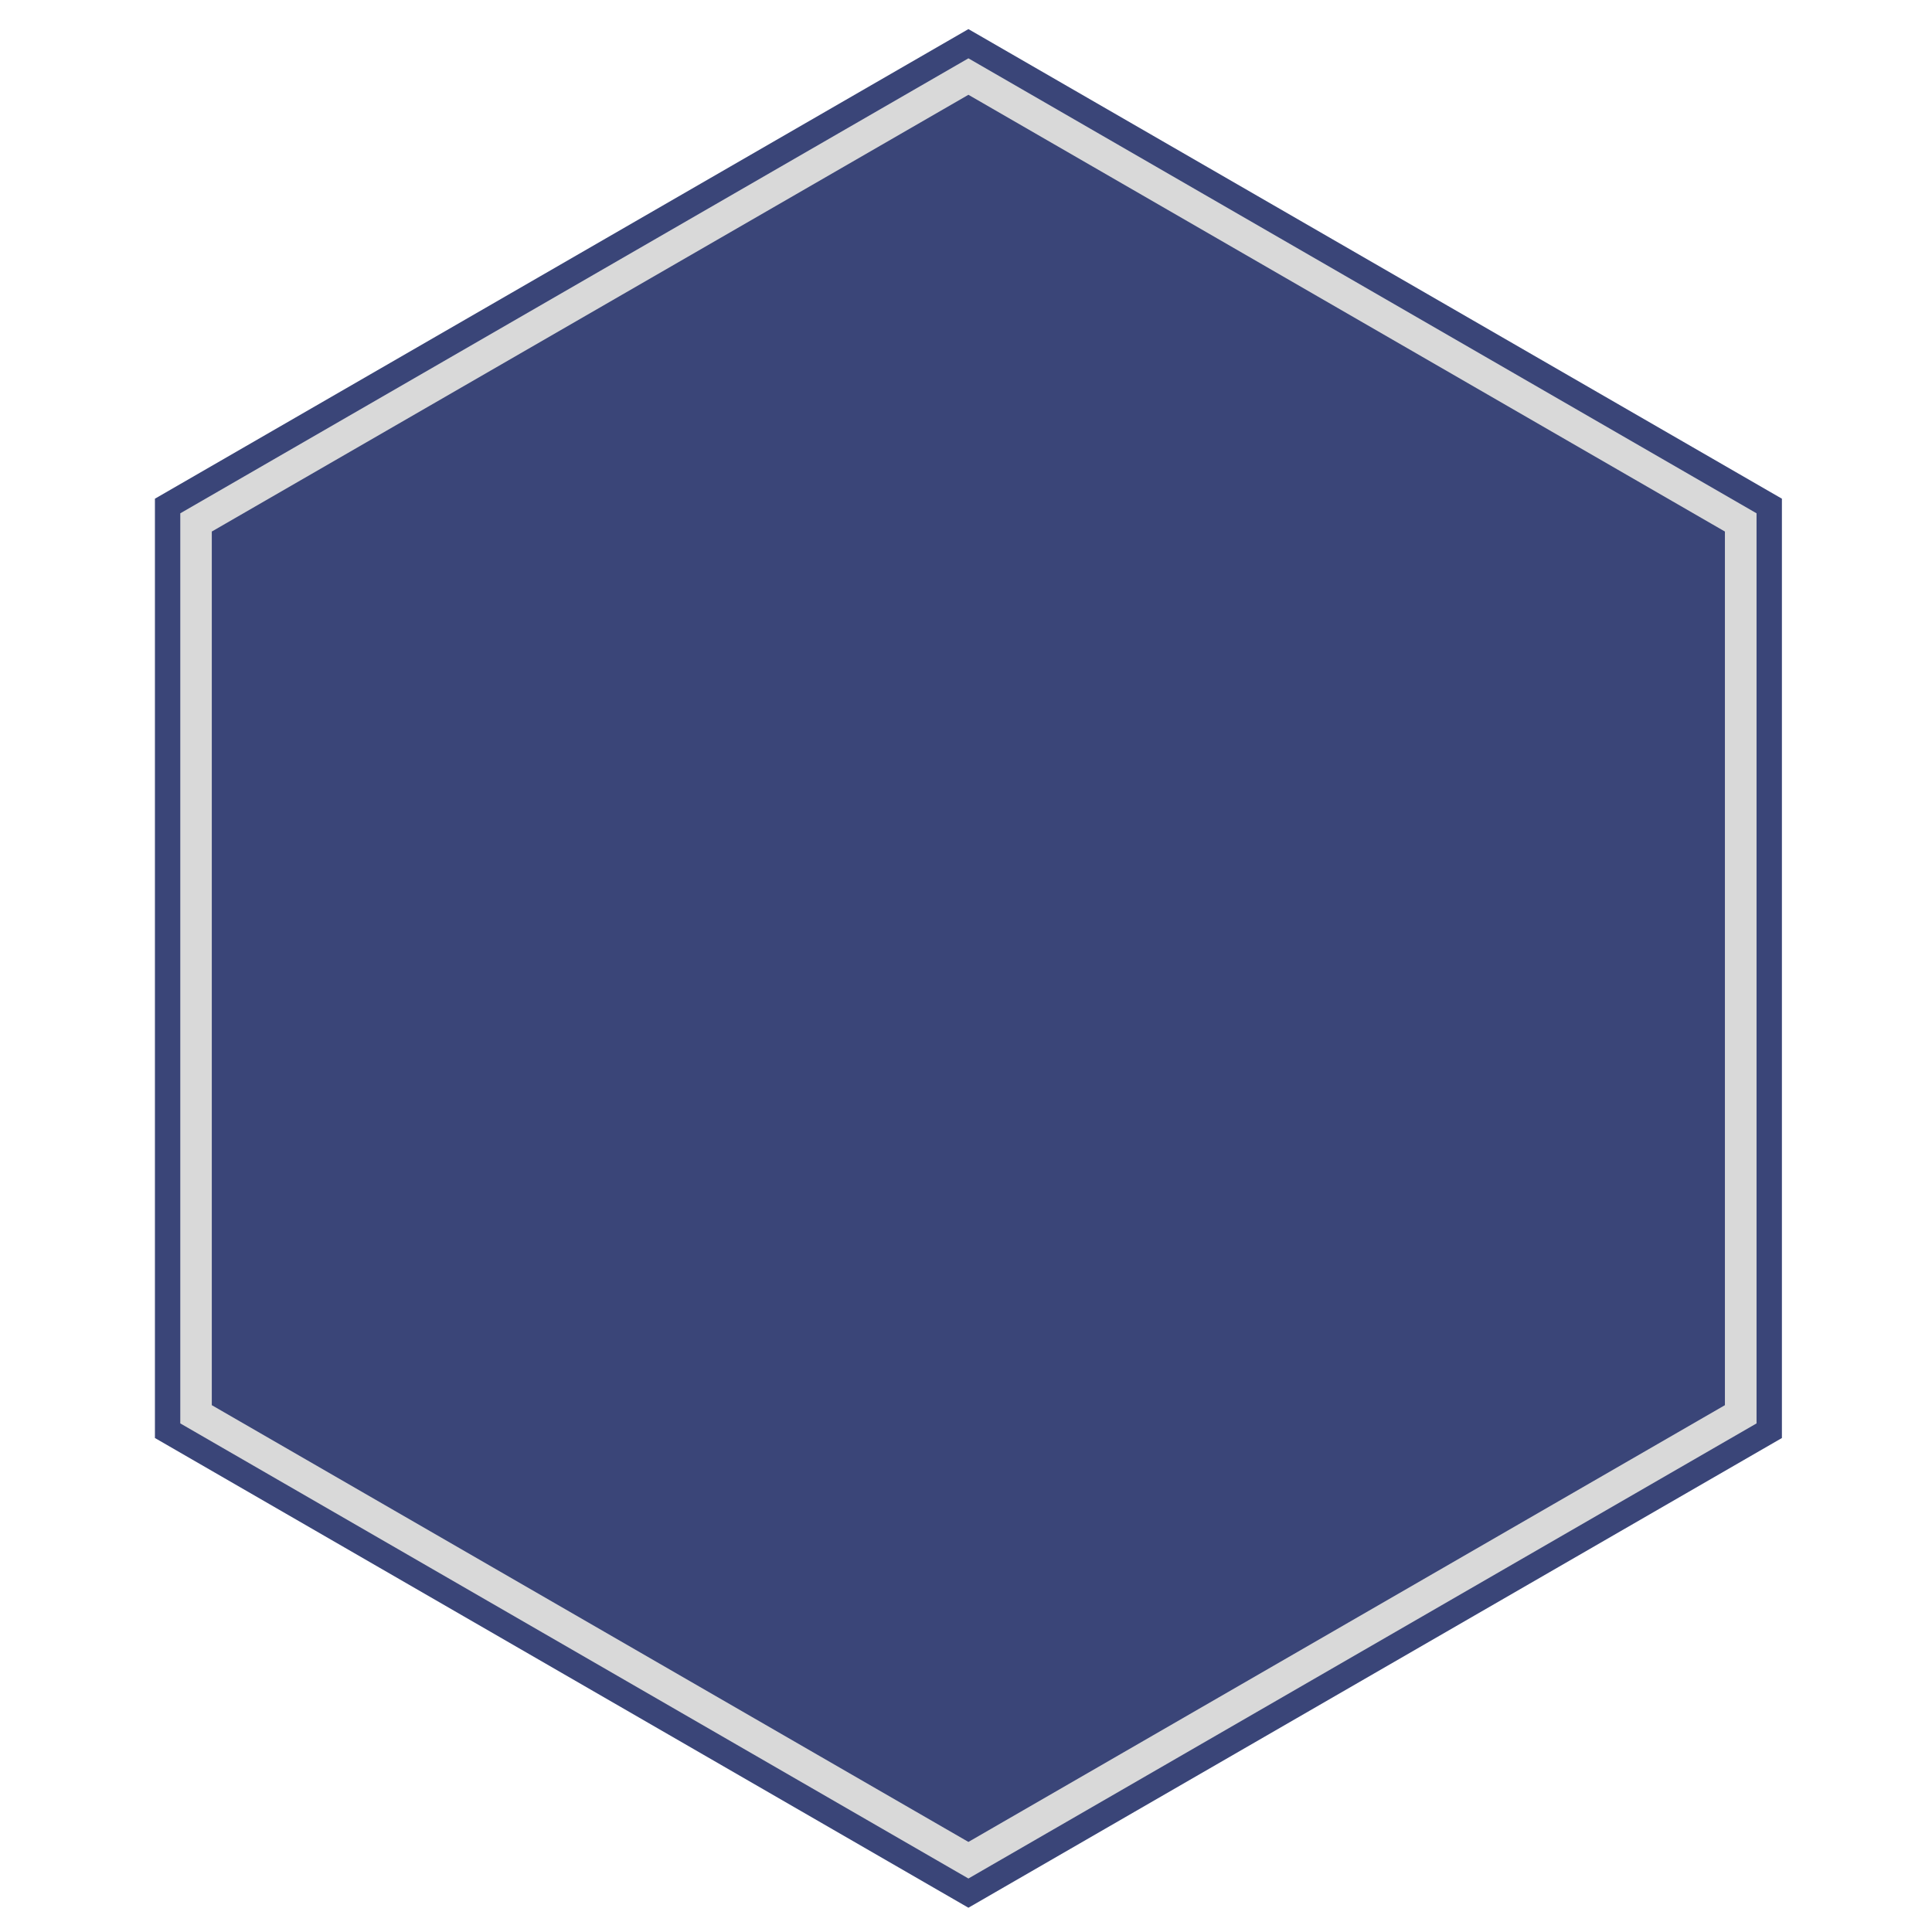 <?xml version="1.0" encoding="UTF-8"?>
<svg id="_레이어_3" data-name="레이어 3" xmlns="http://www.w3.org/2000/svg" viewBox="0 0 160 160">
  <defs>
    <style>
      .cls-1 {
        fill: #3a4578;
      }

      .cls-2 {
        fill: #d9d9d9;
      }
    </style>
  </defs>
  <polygon class="cls-1" points="80.2 2.41 12.83 41.3 12.83 119.09 80.2 157.99 147.57 119.09 147.57 41.3 80.2 2.41"/>
  <polygon class="cls-2" points="80.2 4.83 14.93 42.51 14.93 117.88 80.2 155.57 145.47 117.88 145.47 42.51 80.2 4.83"/>
  <polygon class="cls-1" points="80.2 7.85 17.54 44.02 17.54 116.37 80.2 152.54 142.85 116.37 142.85 44.02 80.2 7.85"/>
</svg>